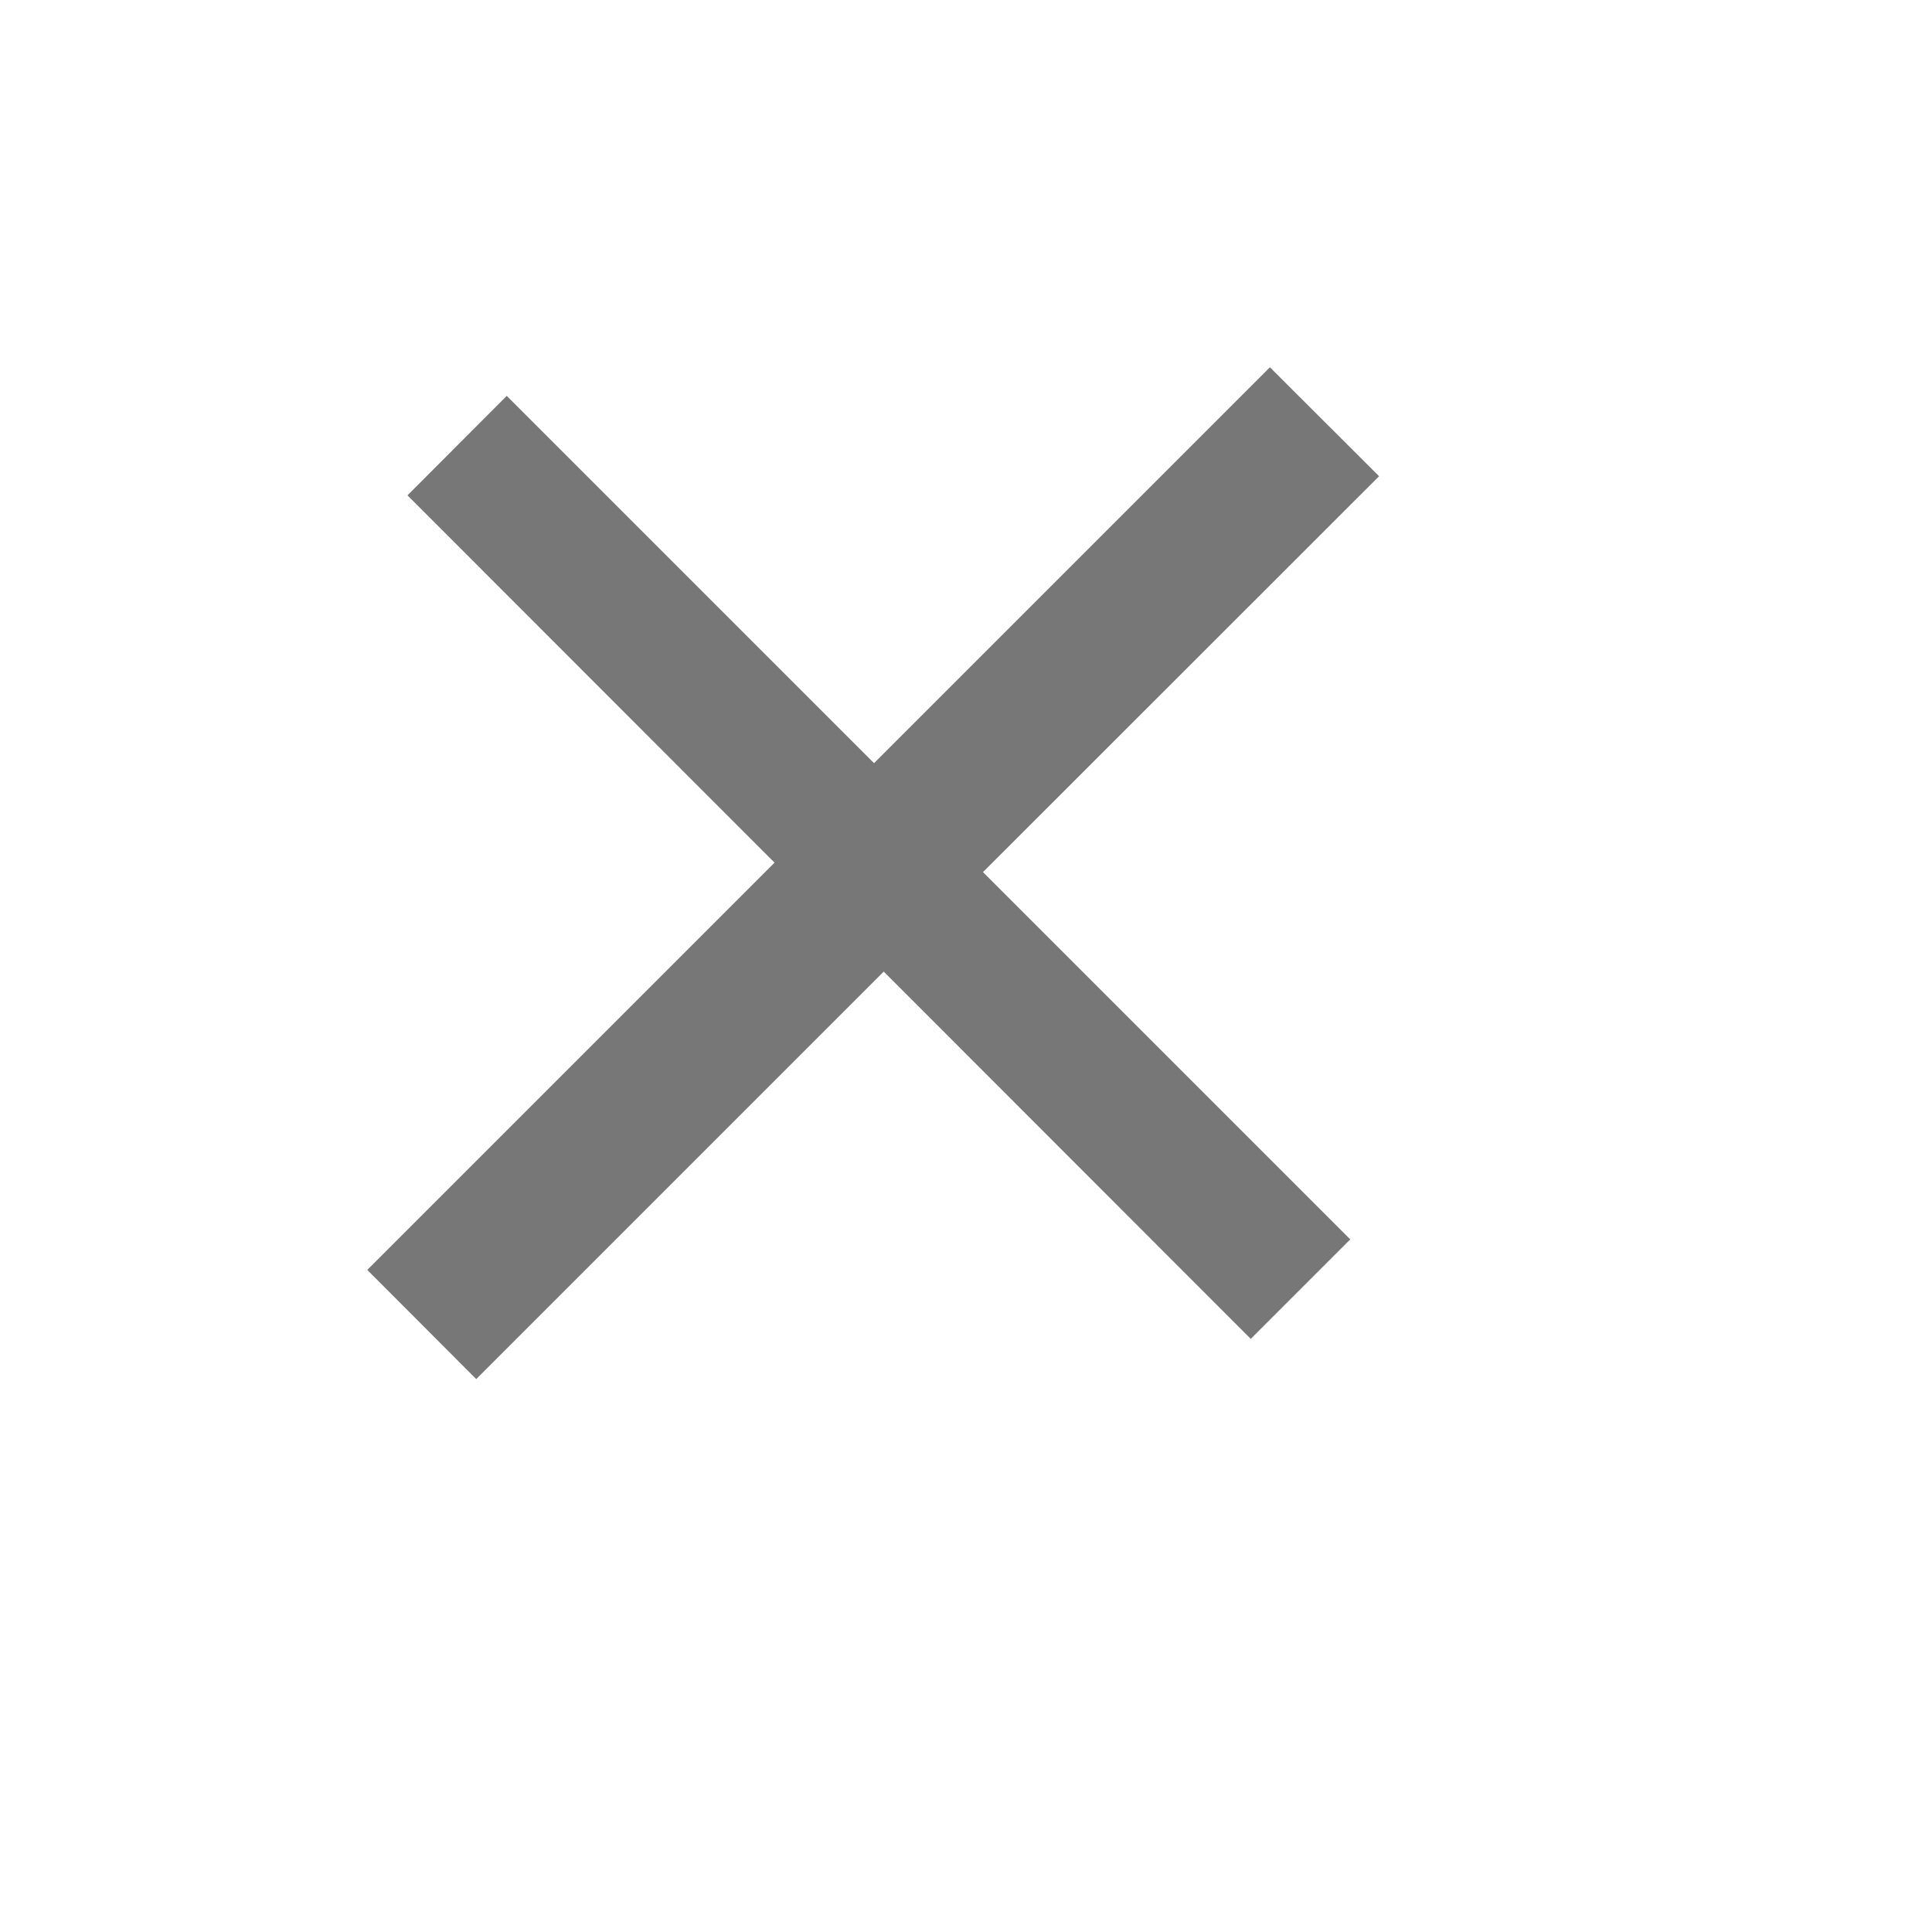 <svg width="10" height="10" viewBox="0 0 10 10" fill="none" xmlns="http://www.w3.org/2000/svg">
<path d="M6.474 6.93L4.574 5.029L2.465 7.138L1.901 6.573L4.009 4.465L2.109 2.564L2.623 2.049L4.524 3.95L6.573 1.901L7.138 2.465L5.088 4.514L6.989 6.415L6.474 6.93Z" fill="#777777"/>
</svg>

